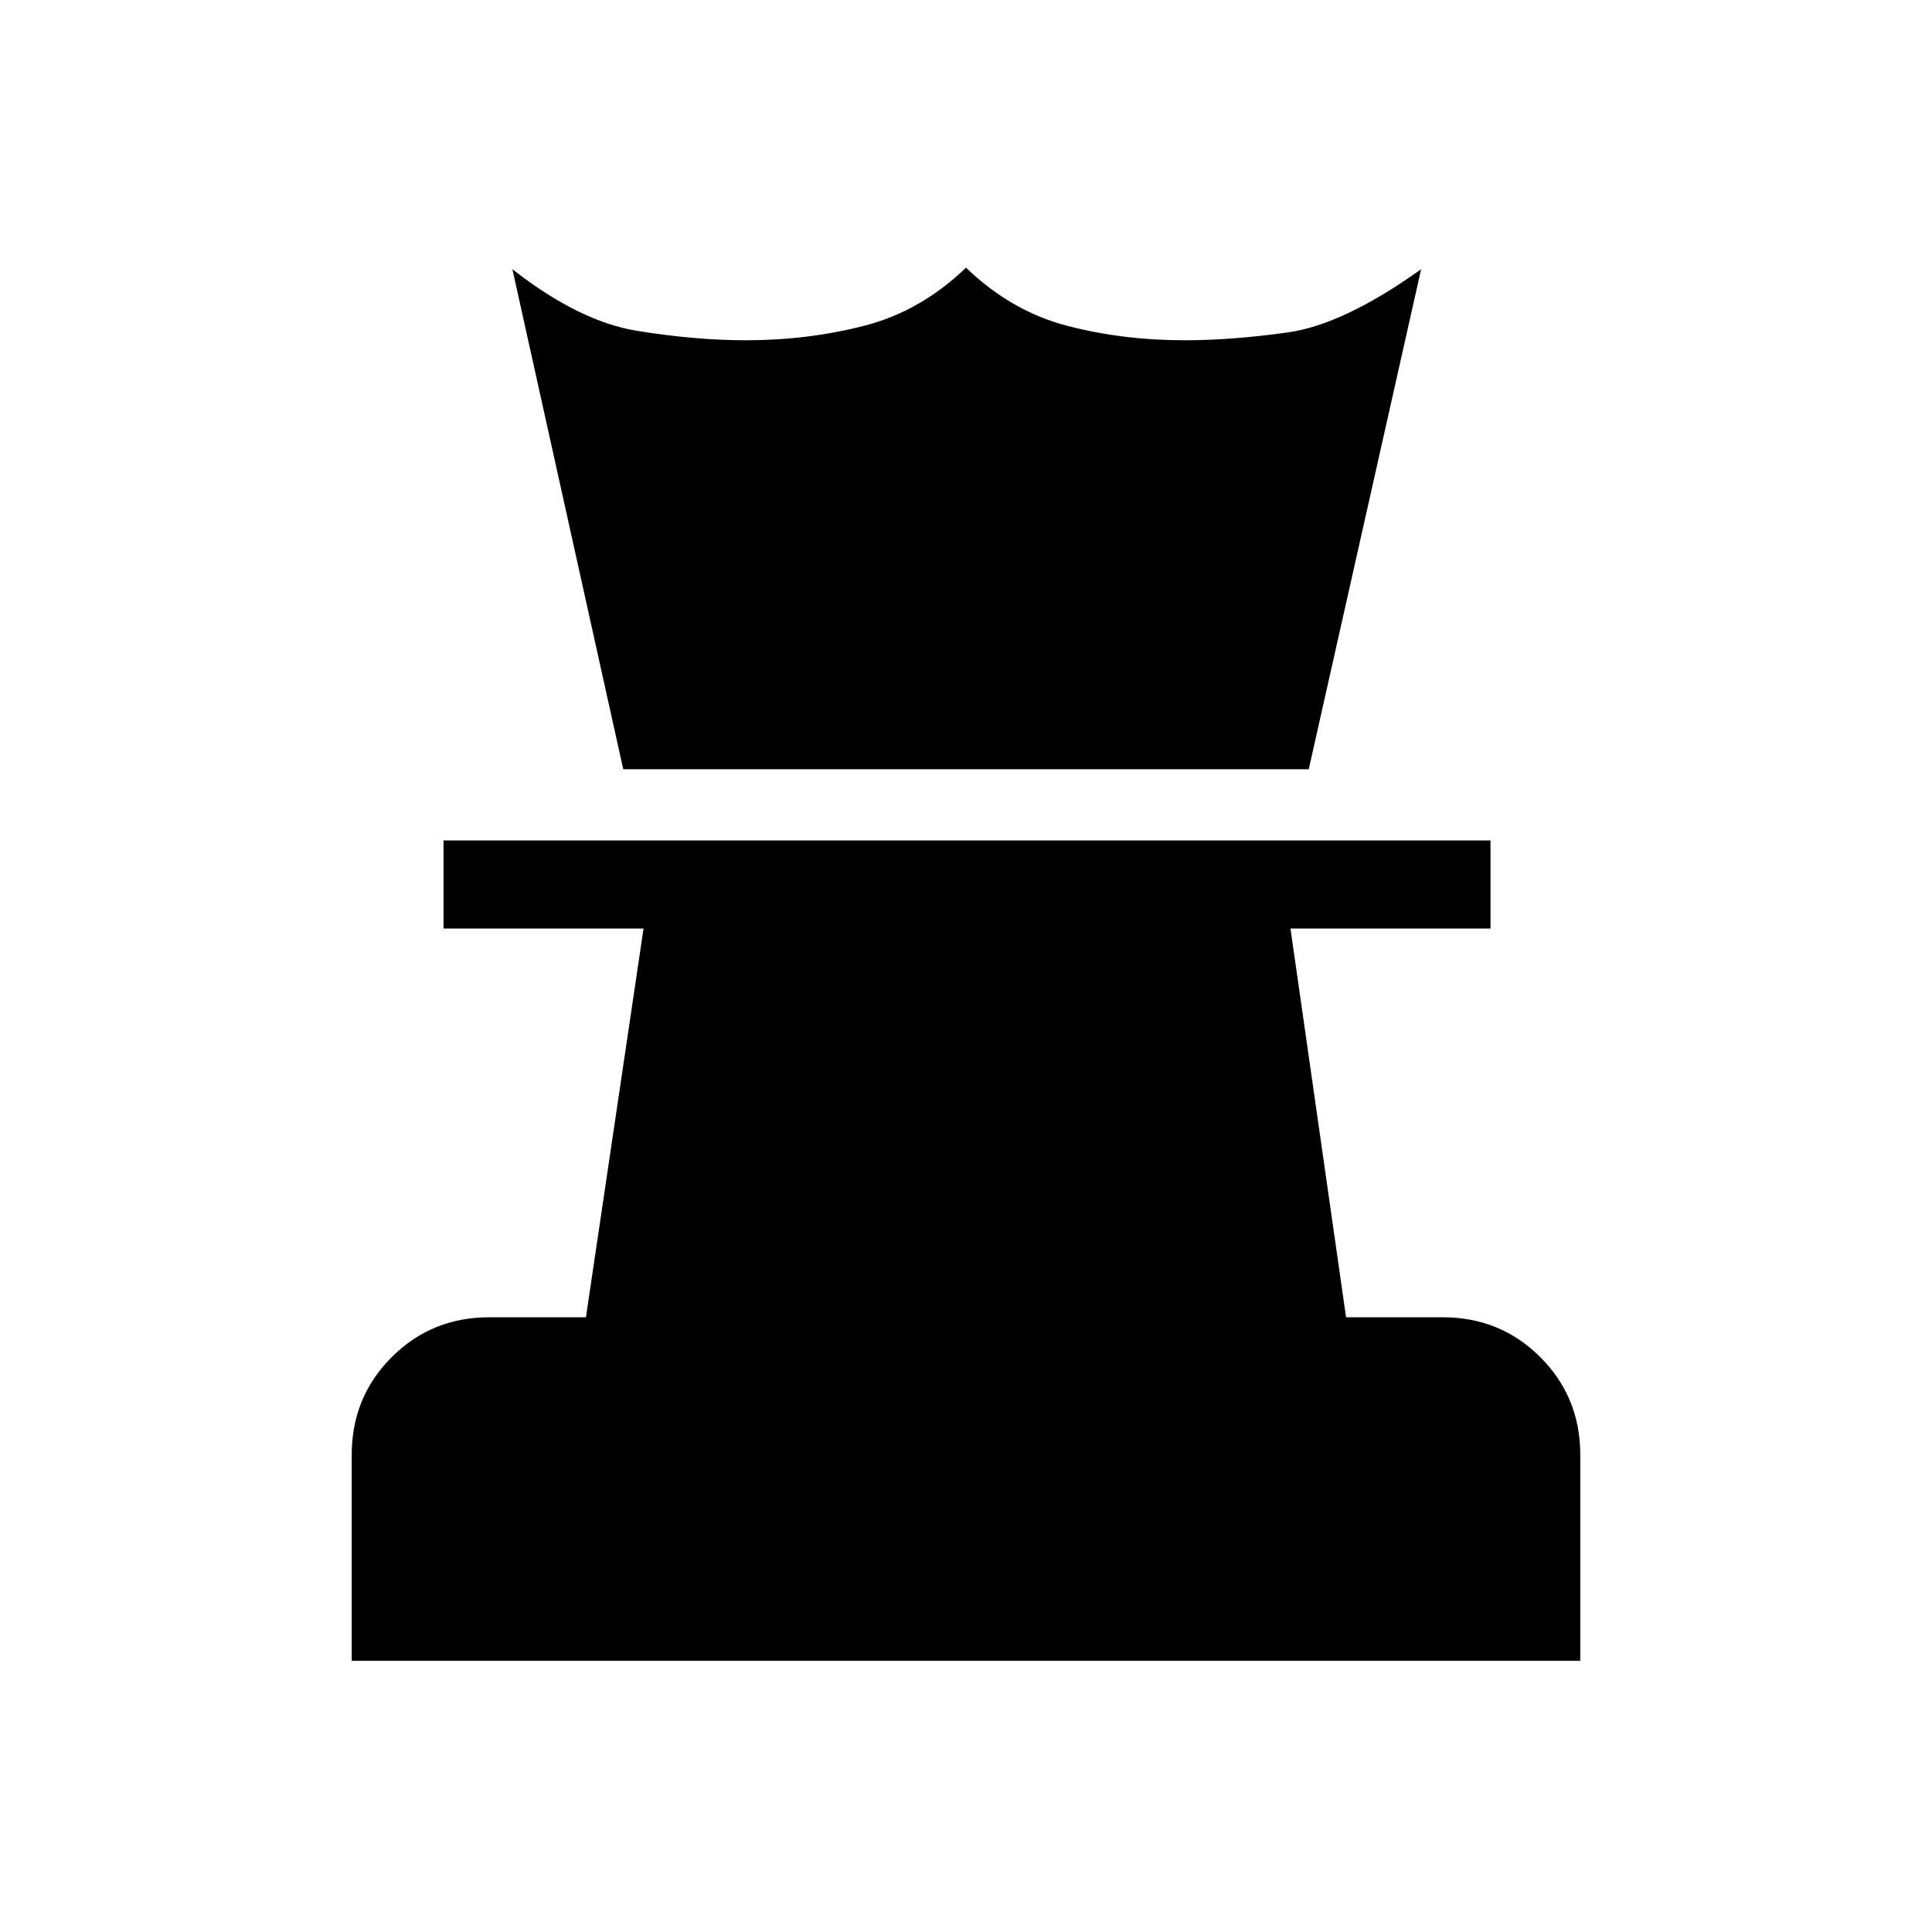 <svg xmlns="http://www.w3.org/2000/svg" height="48" viewBox="0 -960 960 960" width="48"><path d="M174.77-134.77v-102.31q0-28.69 19.84-48.54 19.85-19.84 48.54-19.84h48l28.62-193.16h-99.39v-43.76h520.24v43.76h-99.39l27.62 193.16h48q28.69 0 48.54 19.84 19.84 19.85 19.84 48.54v102.31H174.77Zm134.92-443-55.08-248.46q33.16 26 62.12 30.65 28.96 4.66 53.96 4.66 30.62 0 58.69-7.2Q457.46-805.31 480-827q22.54 21.69 50.23 28.88 27.69 7.2 58.31 7.2 23.46 0 51.27-3.89 27.81-3.88 66.34-31.42l-55.84 248.46H309.69Z"/></svg>